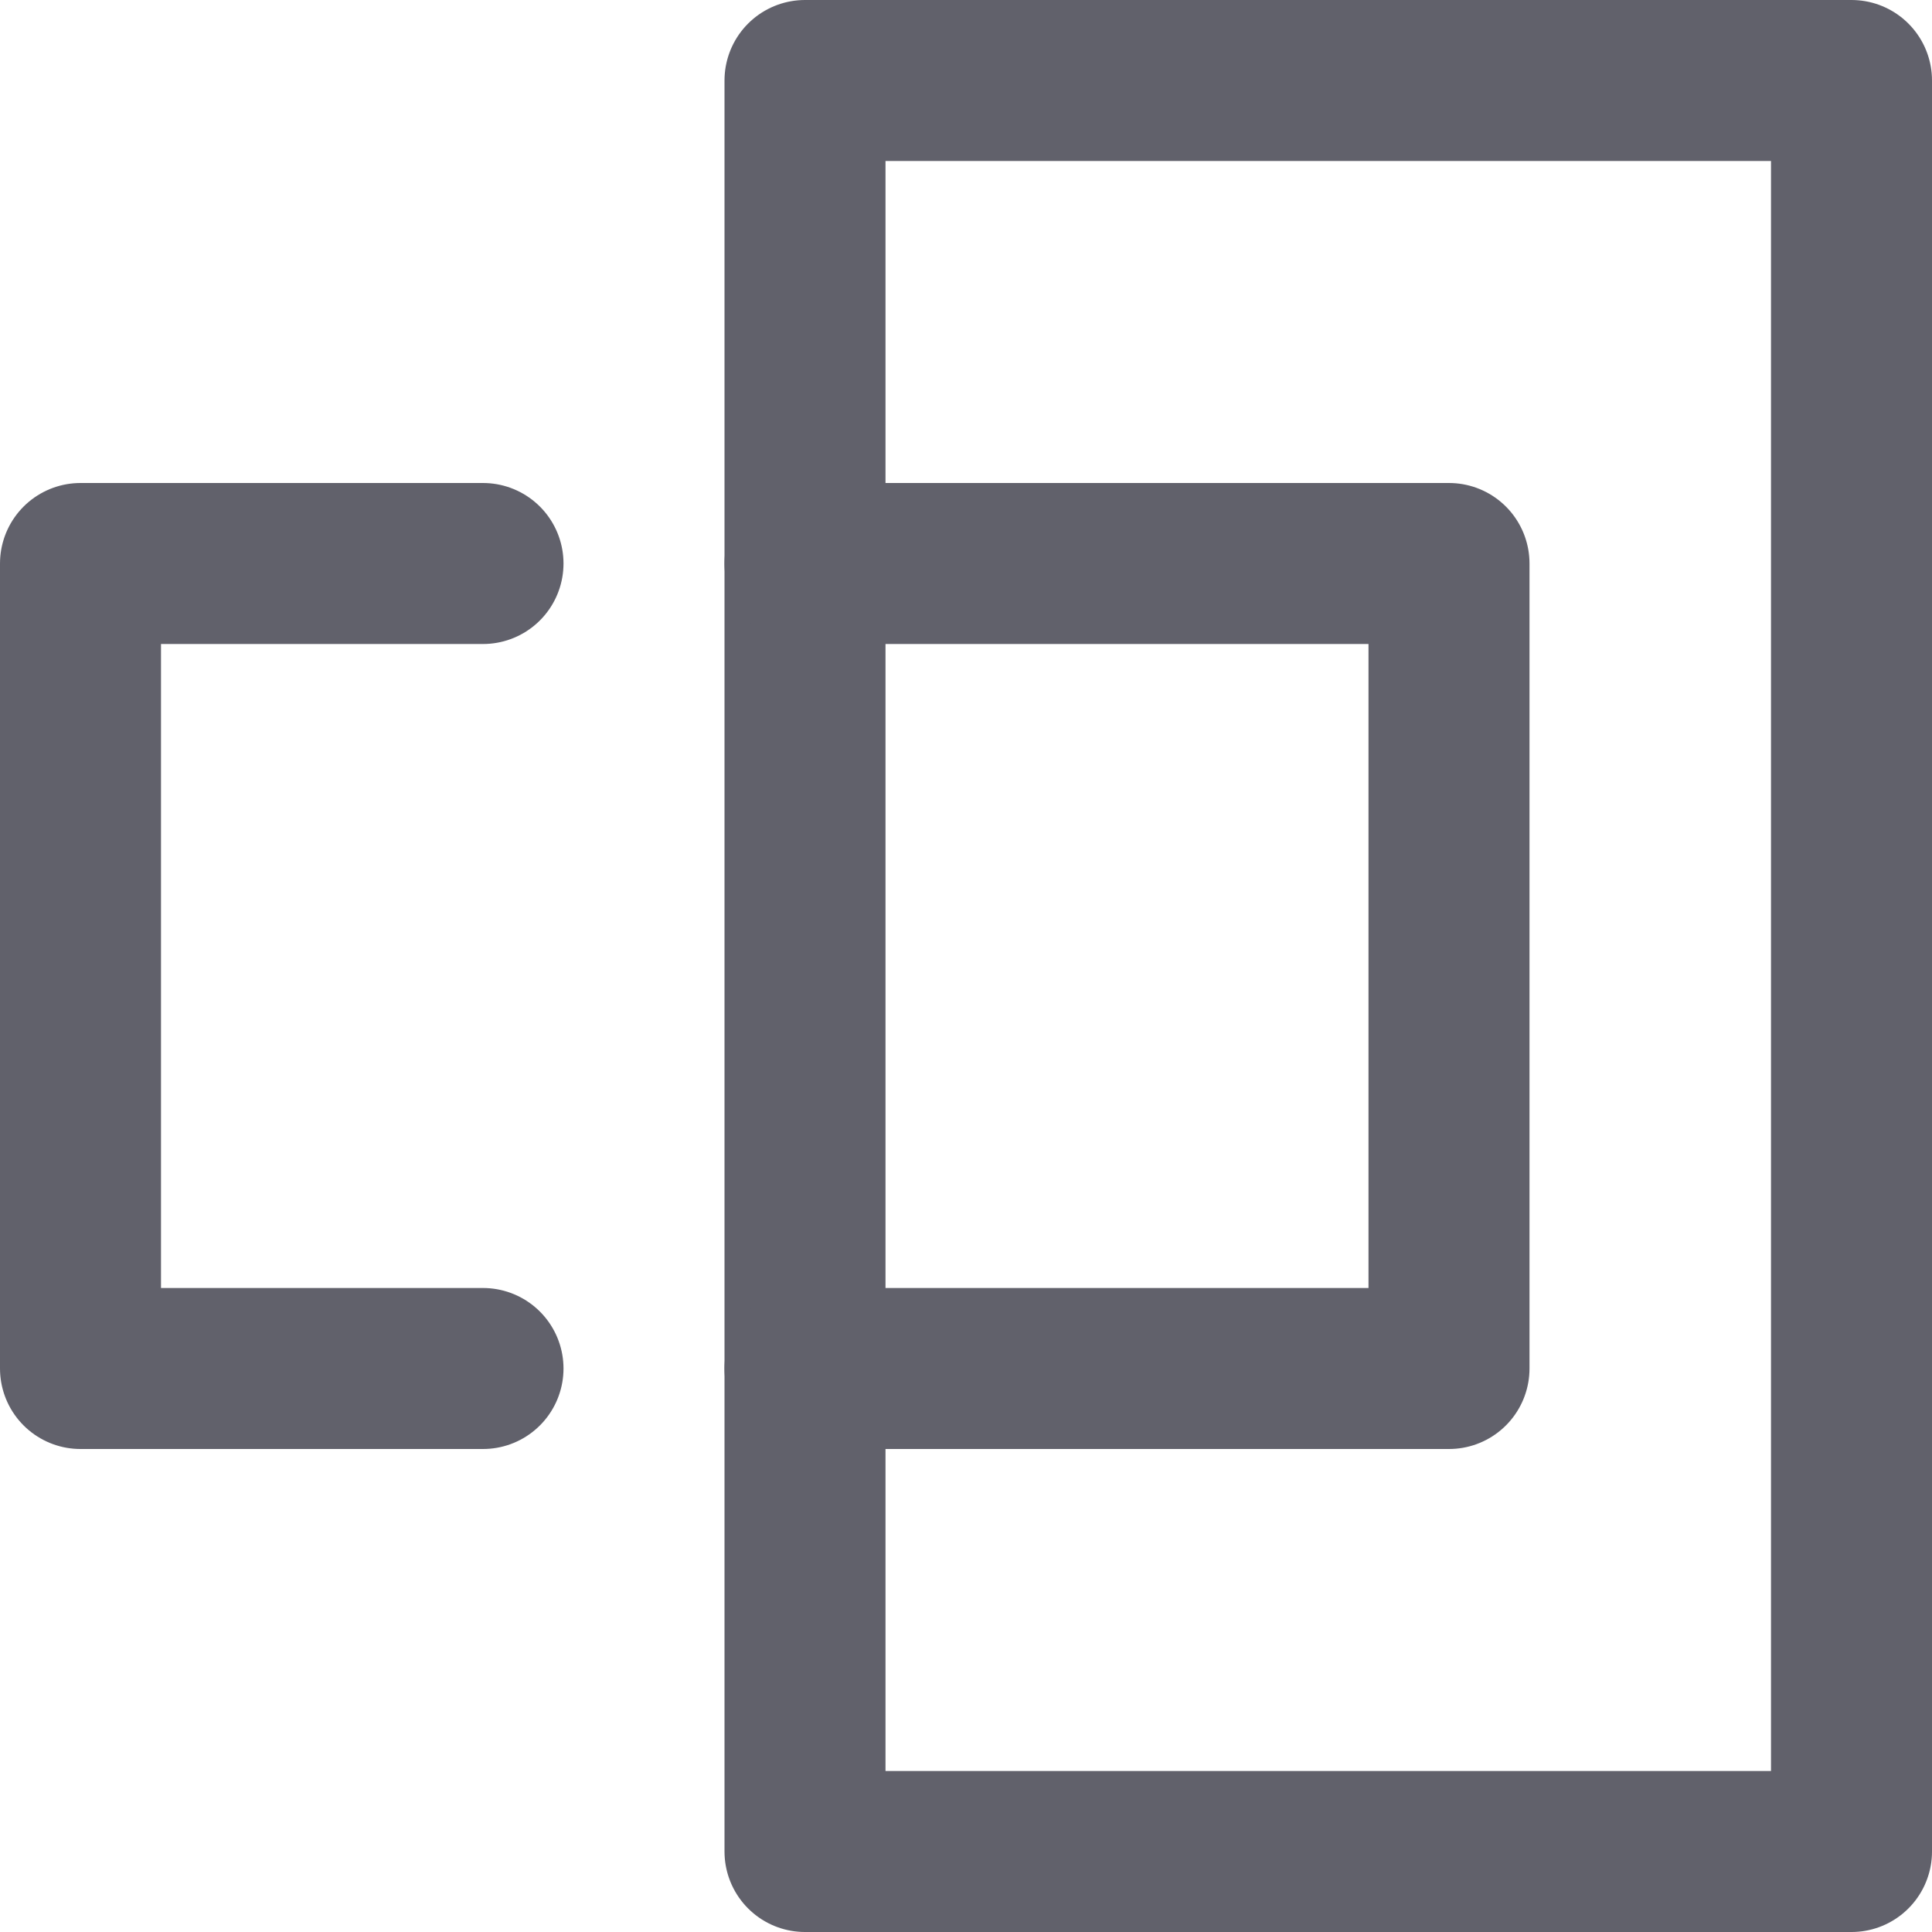 <svg xmlns="http://www.w3.org/2000/svg" height="24" width="24" viewBox="0 0 24 24"><title>mask rect 4</title><g stroke-linecap="round" fill="#61616b" stroke-linejoin="round" class="nc-icon-wrapper"><rect x="10" y="1" width="13" height="22" fill="none" stroke="#61616b" stroke-width="2"></rect> <polyline points="10 7 18 7 18 17 10 17" fill="none" stroke="#61616b" stroke-width="2"></polyline> <polyline points="6 17 1 17 1 7 6 7" fill="none" stroke="#61616b" stroke-width="2" data-color="color-2"></polyline></g></svg>